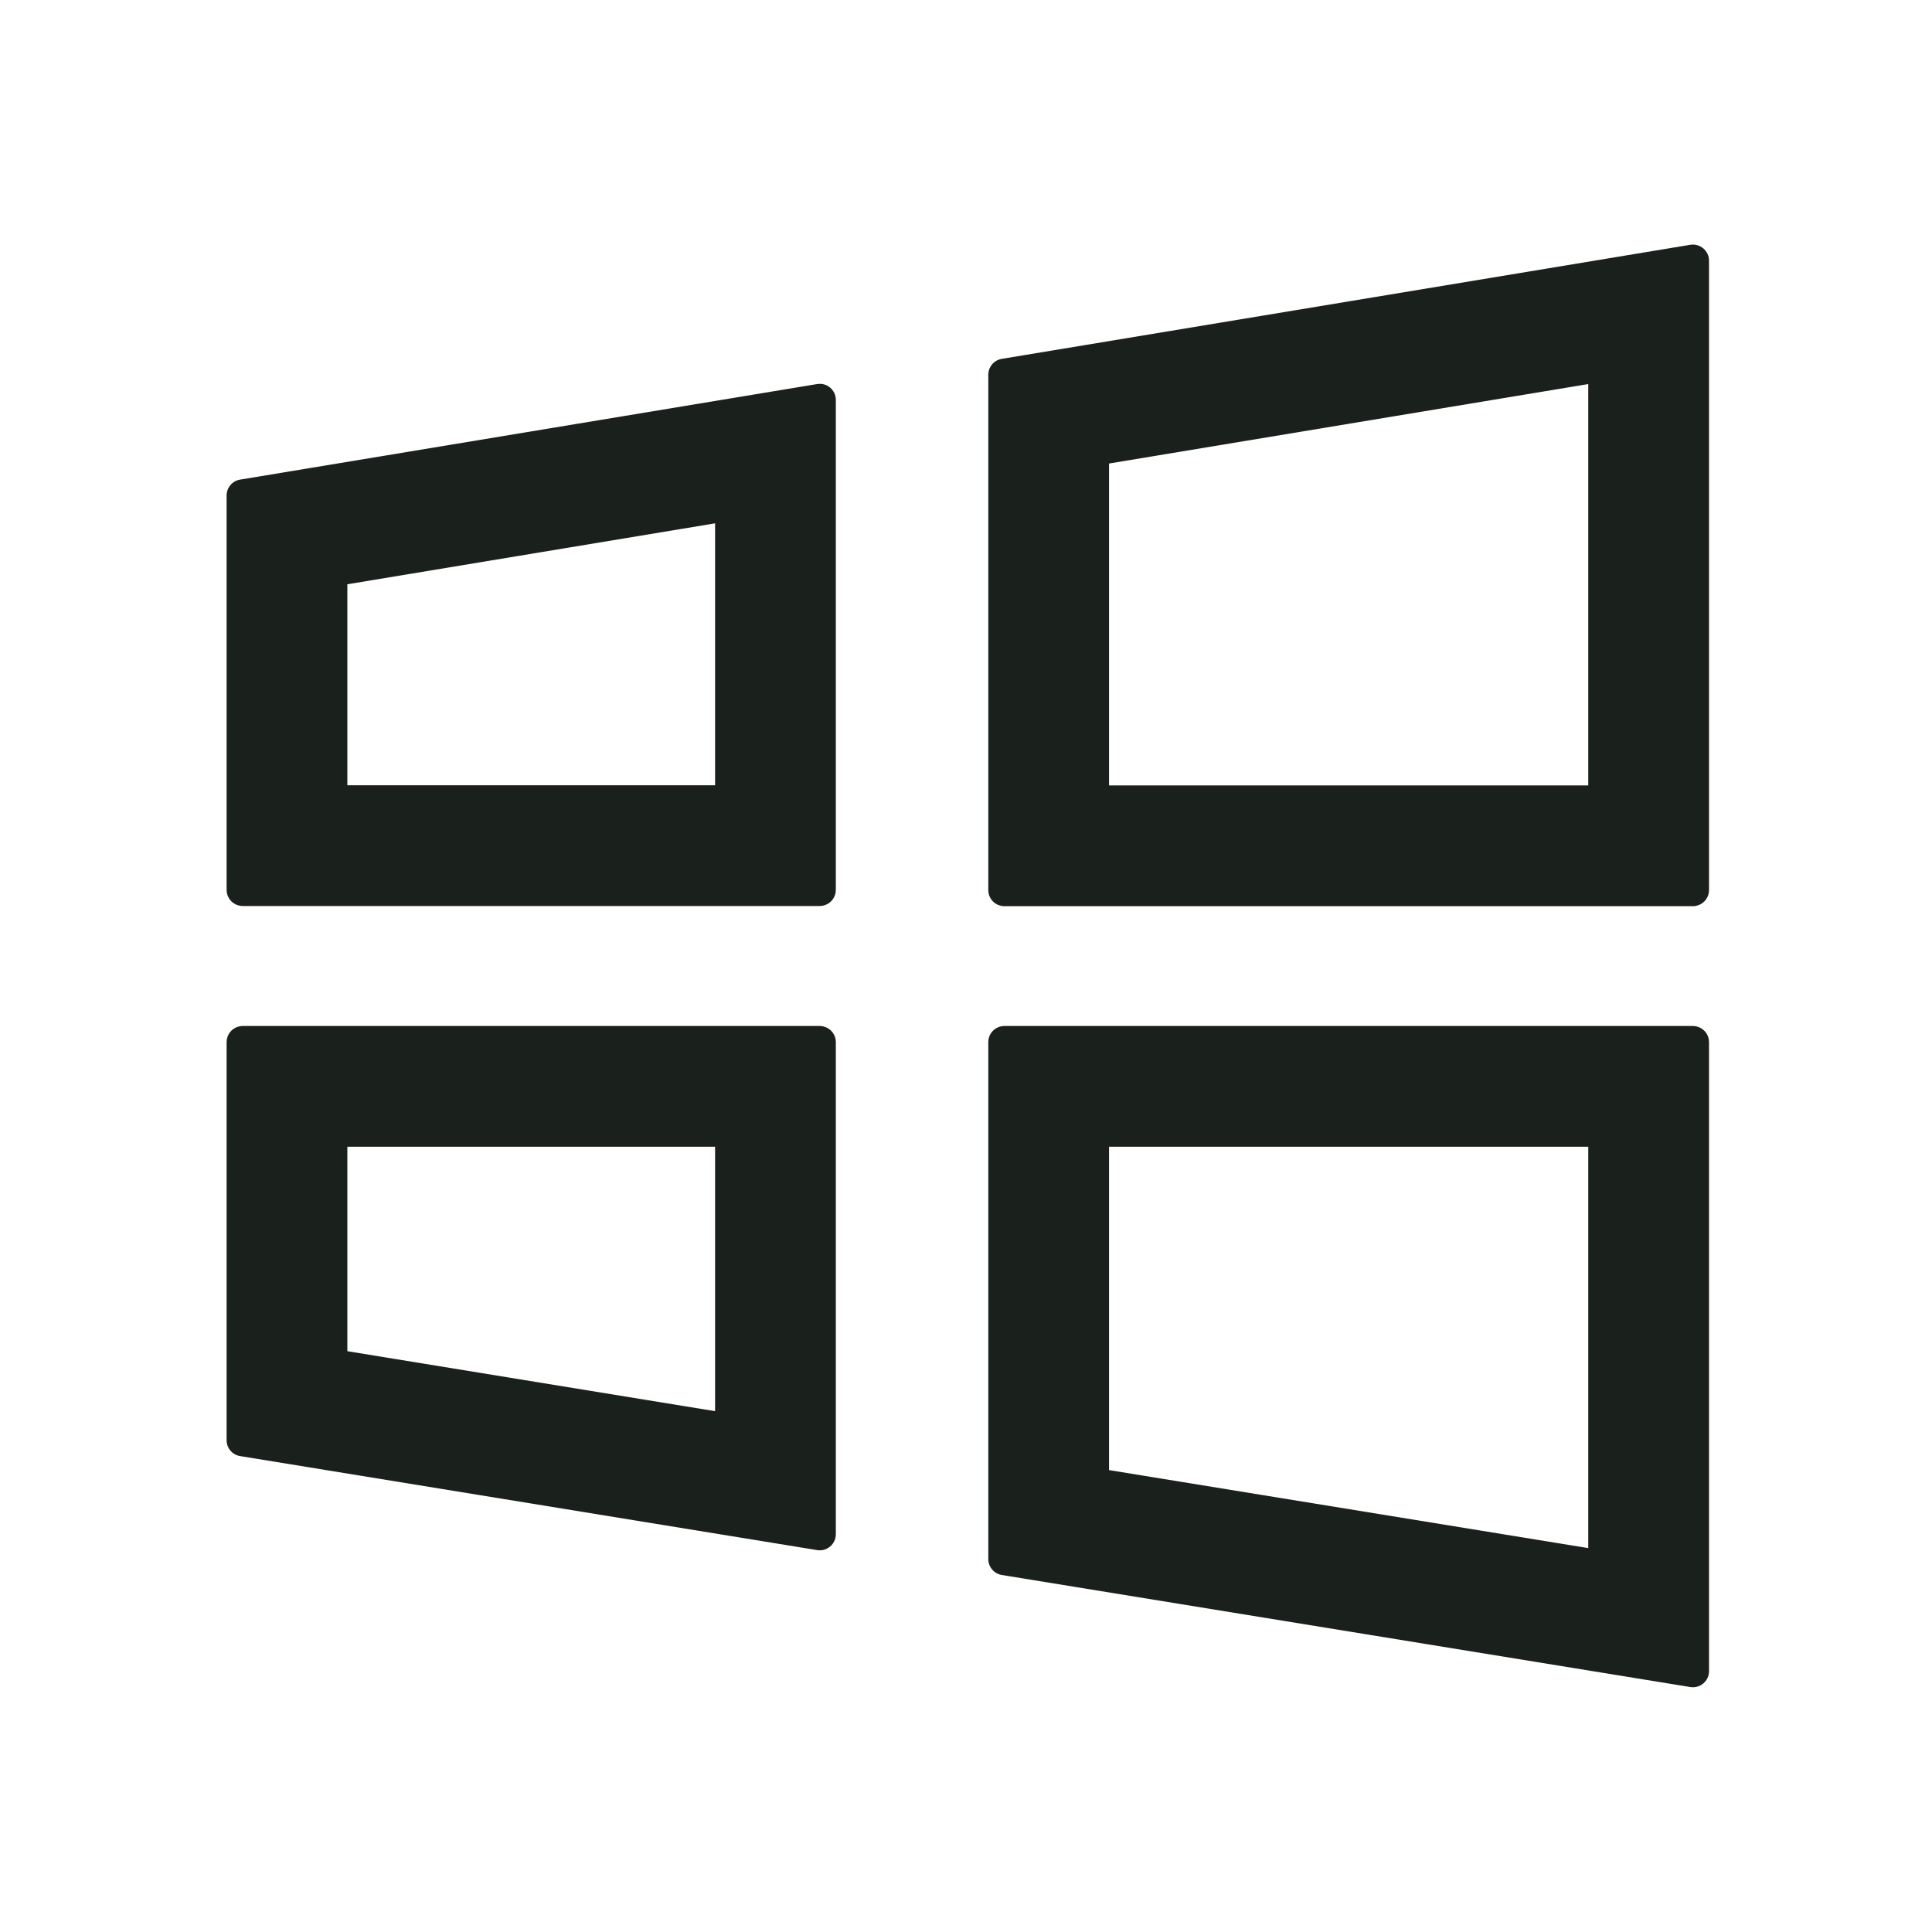 <svg width="24" height="24" viewBox="0 0 24 24" fill="none" xmlns="http://www.w3.org/2000/svg">
<g id="icon / jam-icons / outline &#38; logos / Windows">
<path id="Icon" fill-rule="evenodd" clip-rule="evenodd" d="M21.094 12.756C21.074 12.749 21.052 12.745 21.03 12.745H12.476C12.454 12.745 12.432 12.749 12.412 12.756C12.333 12.783 12.277 12.857 12.277 12.945V19.367C12.277 19.465 12.348 19.549 12.444 19.565L20.997 20.957C21.119 20.977 21.23 20.883 21.23 20.76V12.945C21.23 12.857 21.173 12.783 21.094 12.756ZM19.73 19.231V14.245H13.777V18.262L19.73 19.231ZM12.412 11.246C12.432 11.253 12.454 11.257 12.476 11.257H21.03C21.052 11.257 21.074 11.253 21.094 11.246C21.173 11.22 21.23 11.145 21.23 11.057V3.238C21.23 3.115 21.119 3.021 20.997 3.041L12.444 4.458C12.347 4.474 12.277 4.558 12.277 4.656V11.057C12.277 11.145 12.333 11.22 12.412 11.246ZM19.73 4.771L13.777 5.758V9.757H19.73V4.771ZM10.24 11.246C10.323 11.222 10.383 11.145 10.383 11.055V4.968C10.383 4.844 10.272 4.75 10.15 4.771L2.982 5.958C2.886 5.974 2.815 6.058 2.815 6.156V11.055C2.815 11.145 2.875 11.222 2.957 11.246C2.975 11.252 2.995 11.255 3.015 11.255H10.183C10.203 11.255 10.222 11.252 10.24 11.246ZM8.883 6.501L4.315 7.258V9.755H8.883V6.501ZM10.24 12.754C10.222 12.748 10.203 12.745 10.183 12.745H3.015C2.995 12.745 2.975 12.748 2.957 12.754C2.875 12.778 2.815 12.855 2.815 12.945V17.891C2.815 17.989 2.886 18.073 2.983 18.088L10.151 19.256C10.272 19.276 10.383 19.182 10.383 19.058V12.945C10.383 12.855 10.323 12.778 10.24 12.754ZM8.883 17.53V14.245H4.315V16.785L8.883 17.53Z" fill="#1A201B"/>
</g>
</svg>
